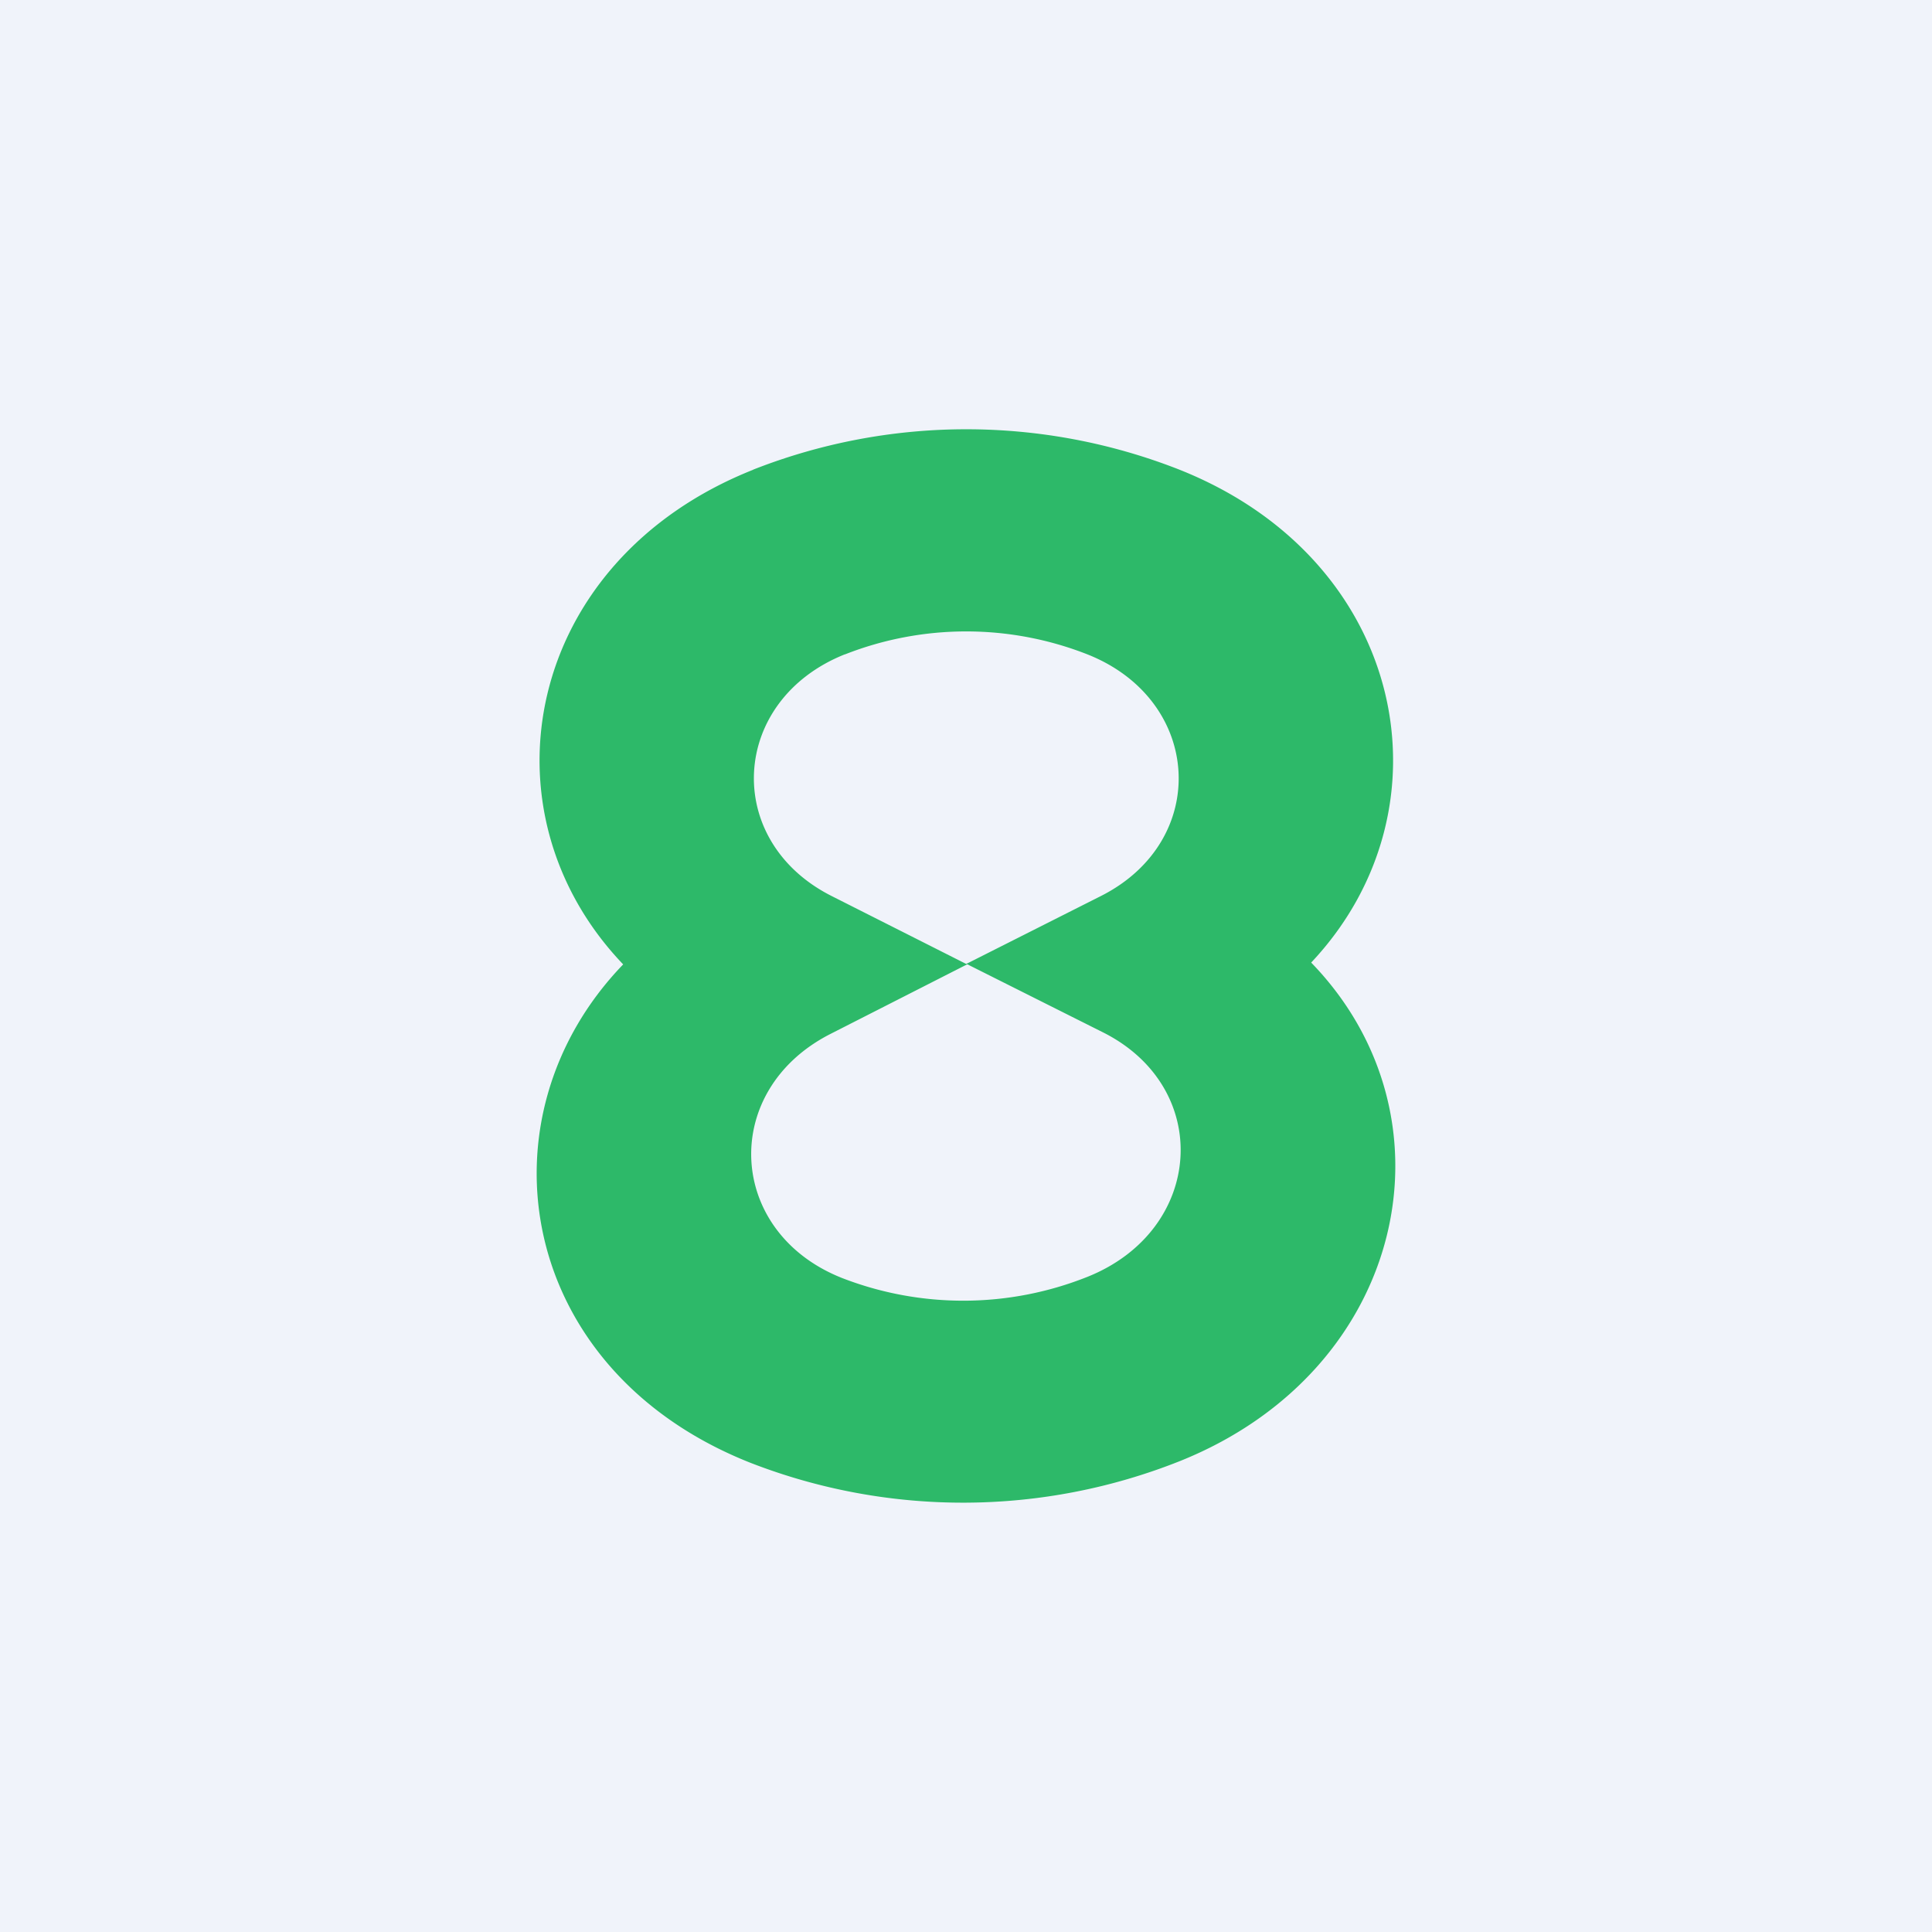 <!-- by TradingView --><svg width="18" height="18" fill="none" xmlns="http://www.w3.org/2000/svg"><rect width="100%" height="100%" fill="#333333" stroke="none"/><g clip-path="url(#clip0)"><path fill="#F0F3FA" d="M0 0h18v18H0z"/><path fill-rule="evenodd" clip-rule="evenodd" d="M7.016 4.377c-2.129.847-2.576 3.18-1.21 4.608-1.378 1.428-.994 3.786 1.192 4.646a5.464 5.464 0 003.999-.02c2.107-.848 2.616-3.202 1.219-4.643 1.347-1.43.894-3.748-1.227-4.592a5.427 5.427 0 00-3.973 0zm.856 1.72a3.088 3.088 0 012.26 0c1.073.426 1.146 1.736.125 2.251l-1.255.633-1.254-.633c-1.02-.515-.948-1.825.124-2.252zm2.262 5.798a3.122 3.122 0 01-2.286.013c-1.08-.425-1.145-1.75-.109-2.276l1.273-.648 1.264.634c1.027.515.945 1.84-.142 2.277z" fill="#2DB969"/></g><defs><clipPath id="clip0"><path fill="#fff" d="M0 0h18v18H0z"/></clipPath></defs></svg>